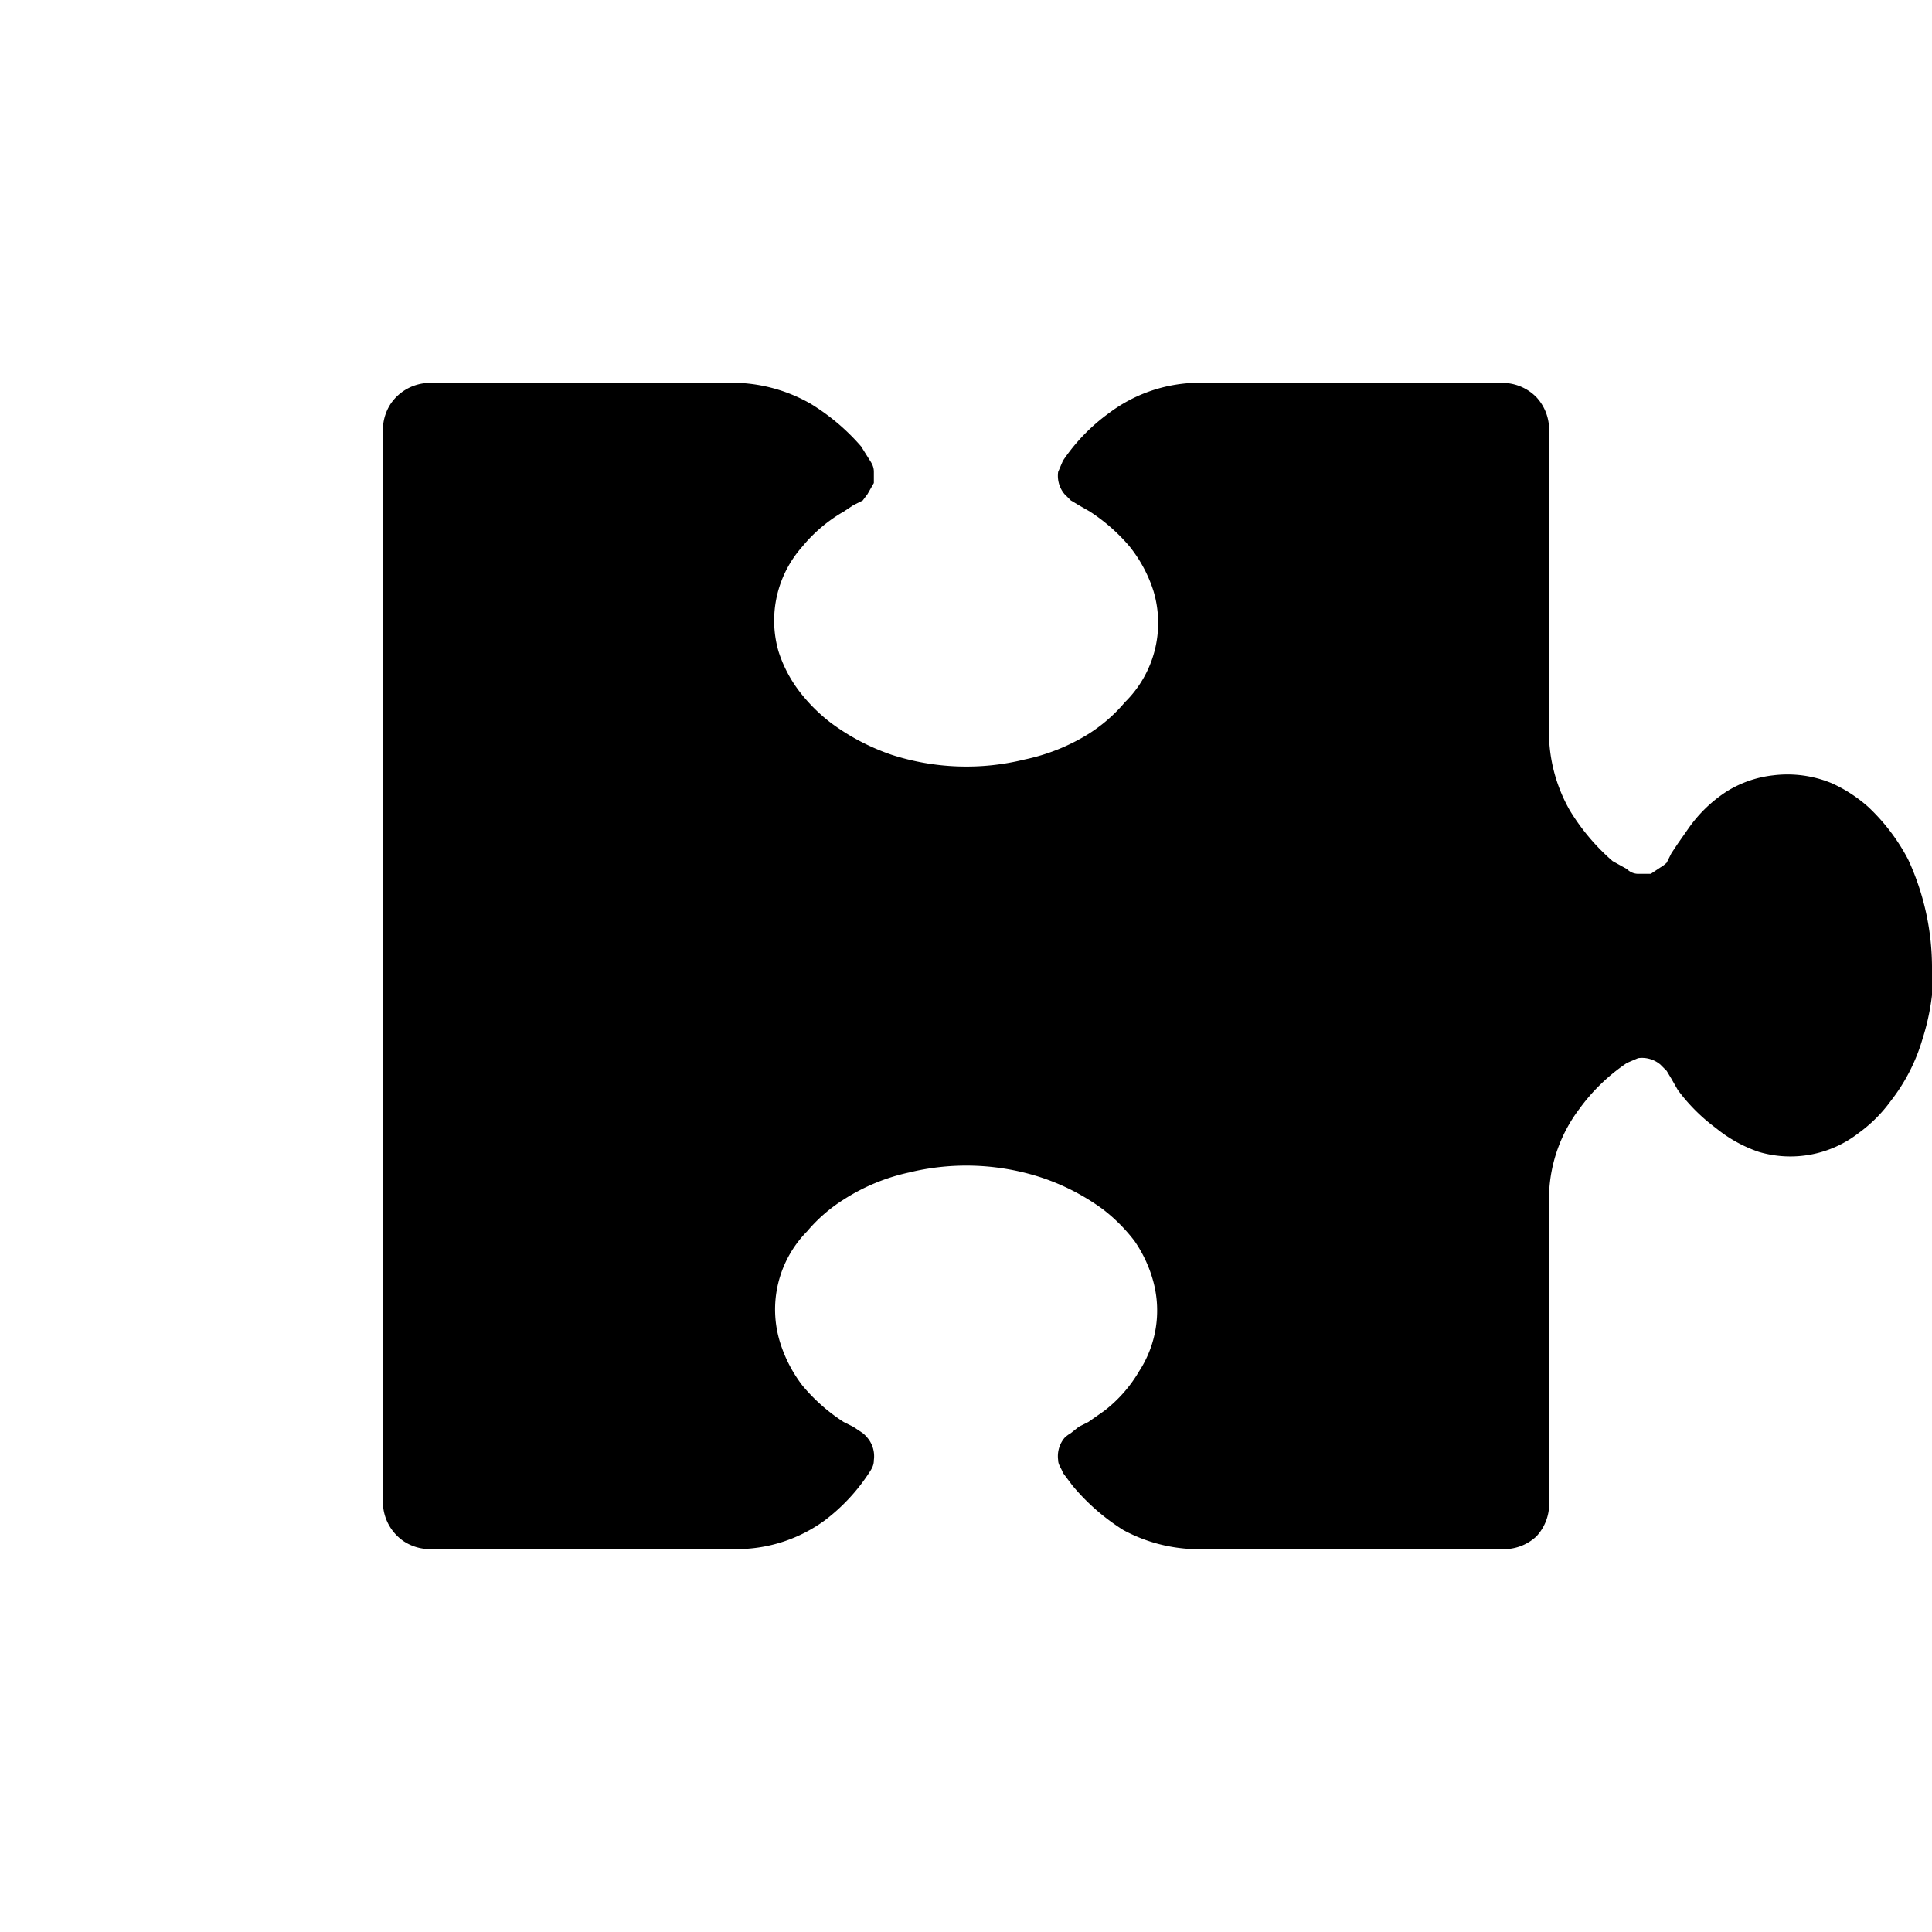 <svg xmlns="http://www.w3.org/2000/svg" viewBox="0 0 121.6 121.6"><path d="M121.6 60.8a16.2 16.2 0 0 0-1.5-6.7 12.5 12.5 0 0 0-2.5-3.3 9 9 0 0 0-2.3-1.5 7.3 7.3 0 0 0-3.7-.5 7 7 0 0 0-2.9 1 8.7 8.7 0 0 0-2.4 2.3l-.7 1-.4.6-.3.6a2 2 0 0 1-.4.3l-.6.4h-.8a1 1 0 0 1-.7-.3l-.9-.5a13.5 13.5 0 0 1-2.7-3.2 10 10 0 0 1-1.3-4.5V27.1a3 3 0 0 0-.8-2.1 3 3 0 0 0-2.2-.9H75.1a9.5 9.5 0 0 0-5.3 1.9 11.9 11.9 0 0 0-2.9 3l-.3.7a1.8 1.8 0 0 0 .4 1.4l.4.4.5.3.7.4a11.4 11.4 0 0 1 2.5 2.2 8.7 8.7 0 0 1 1.5 2.8 7 7 0 0 1-1.8 7 9.9 9.9 0 0 1-2.3 2 12.5 12.5 0 0 1-4 1.6 15.3 15.3 0 0 1-8.4-.3 14 14 0 0 1-3.8-2 10.7 10.7 0 0 1-2-2A8.3 8.3 0 0 1 49 41a7 7 0 0 1 1.5-6.6 9.5 9.5 0 0 1 2.6-2.2l.6-.4.6-.3.3-.4.4-.7v-.7c0-.3-.1-.5-.3-.8l-.5-.8a13.5 13.5 0 0 0-3.2-2.7 10 10 0 0 0-4.5-1.3H27.1a3 3 0 0 0-2.5 1.3 3 3 0 0 0-.5 1.7v67.4a3 3 0 0 0 1.3 2.5 3 3 0 0 0 1.7.5h19.4a9.4 9.4 0 0 0 5.4-1.8 11.9 11.9 0 0 0 2.8-3c.2-.3.3-.5.3-.8a1.8 1.8 0 0 0-.4-1.4 2 2 0 0 0-.3-.3l-.6-.4-.6-.3a11.4 11.4 0 0 1-2.6-2.3 8.7 8.7 0 0 1-1.4-2.7 7 7 0 0 1 1.7-7 9.9 9.9 0 0 1 2.3-2 12.5 12.5 0 0 1 4.1-1.7 15.2 15.2 0 0 1 8.3.3 14 14 0 0 1 3.9 2 10.7 10.7 0 0 1 2 2 8.3 8.3 0 0 1 1.2 2.6 7 7 0 0 1-.9 5.6 8.7 8.7 0 0 1-2.2 2.5l-1 .7-.6.3-.5.4a2 2 0 0 0-.4.3 1.8 1.8 0 0 0-.4 1.4c0 .3.2.5.3.8l.6.8a13.5 13.5 0 0 0 3.2 2.8 10 10 0 0 0 4.4 1.2h19.4a3 3 0 0 0 2.2-.8 3 3 0 0 0 .8-2.2V75.1a9.4 9.4 0 0 1 1.9-5.3 11.9 11.9 0 0 1 3-2.9l.7-.3a1.8 1.8 0 0 1 1.4.4l.4.4.3.5.4.7A11.4 11.4 0 0 0 108 71a8.7 8.7 0 0 0 2.7 1.5 7 7 0 0 0 6.3-1.2 9 9 0 0 0 2-2 11.6 11.6 0 0 0 2-3.9 14.7 14.7 0 0 0 .7-4.7z"/></svg>
